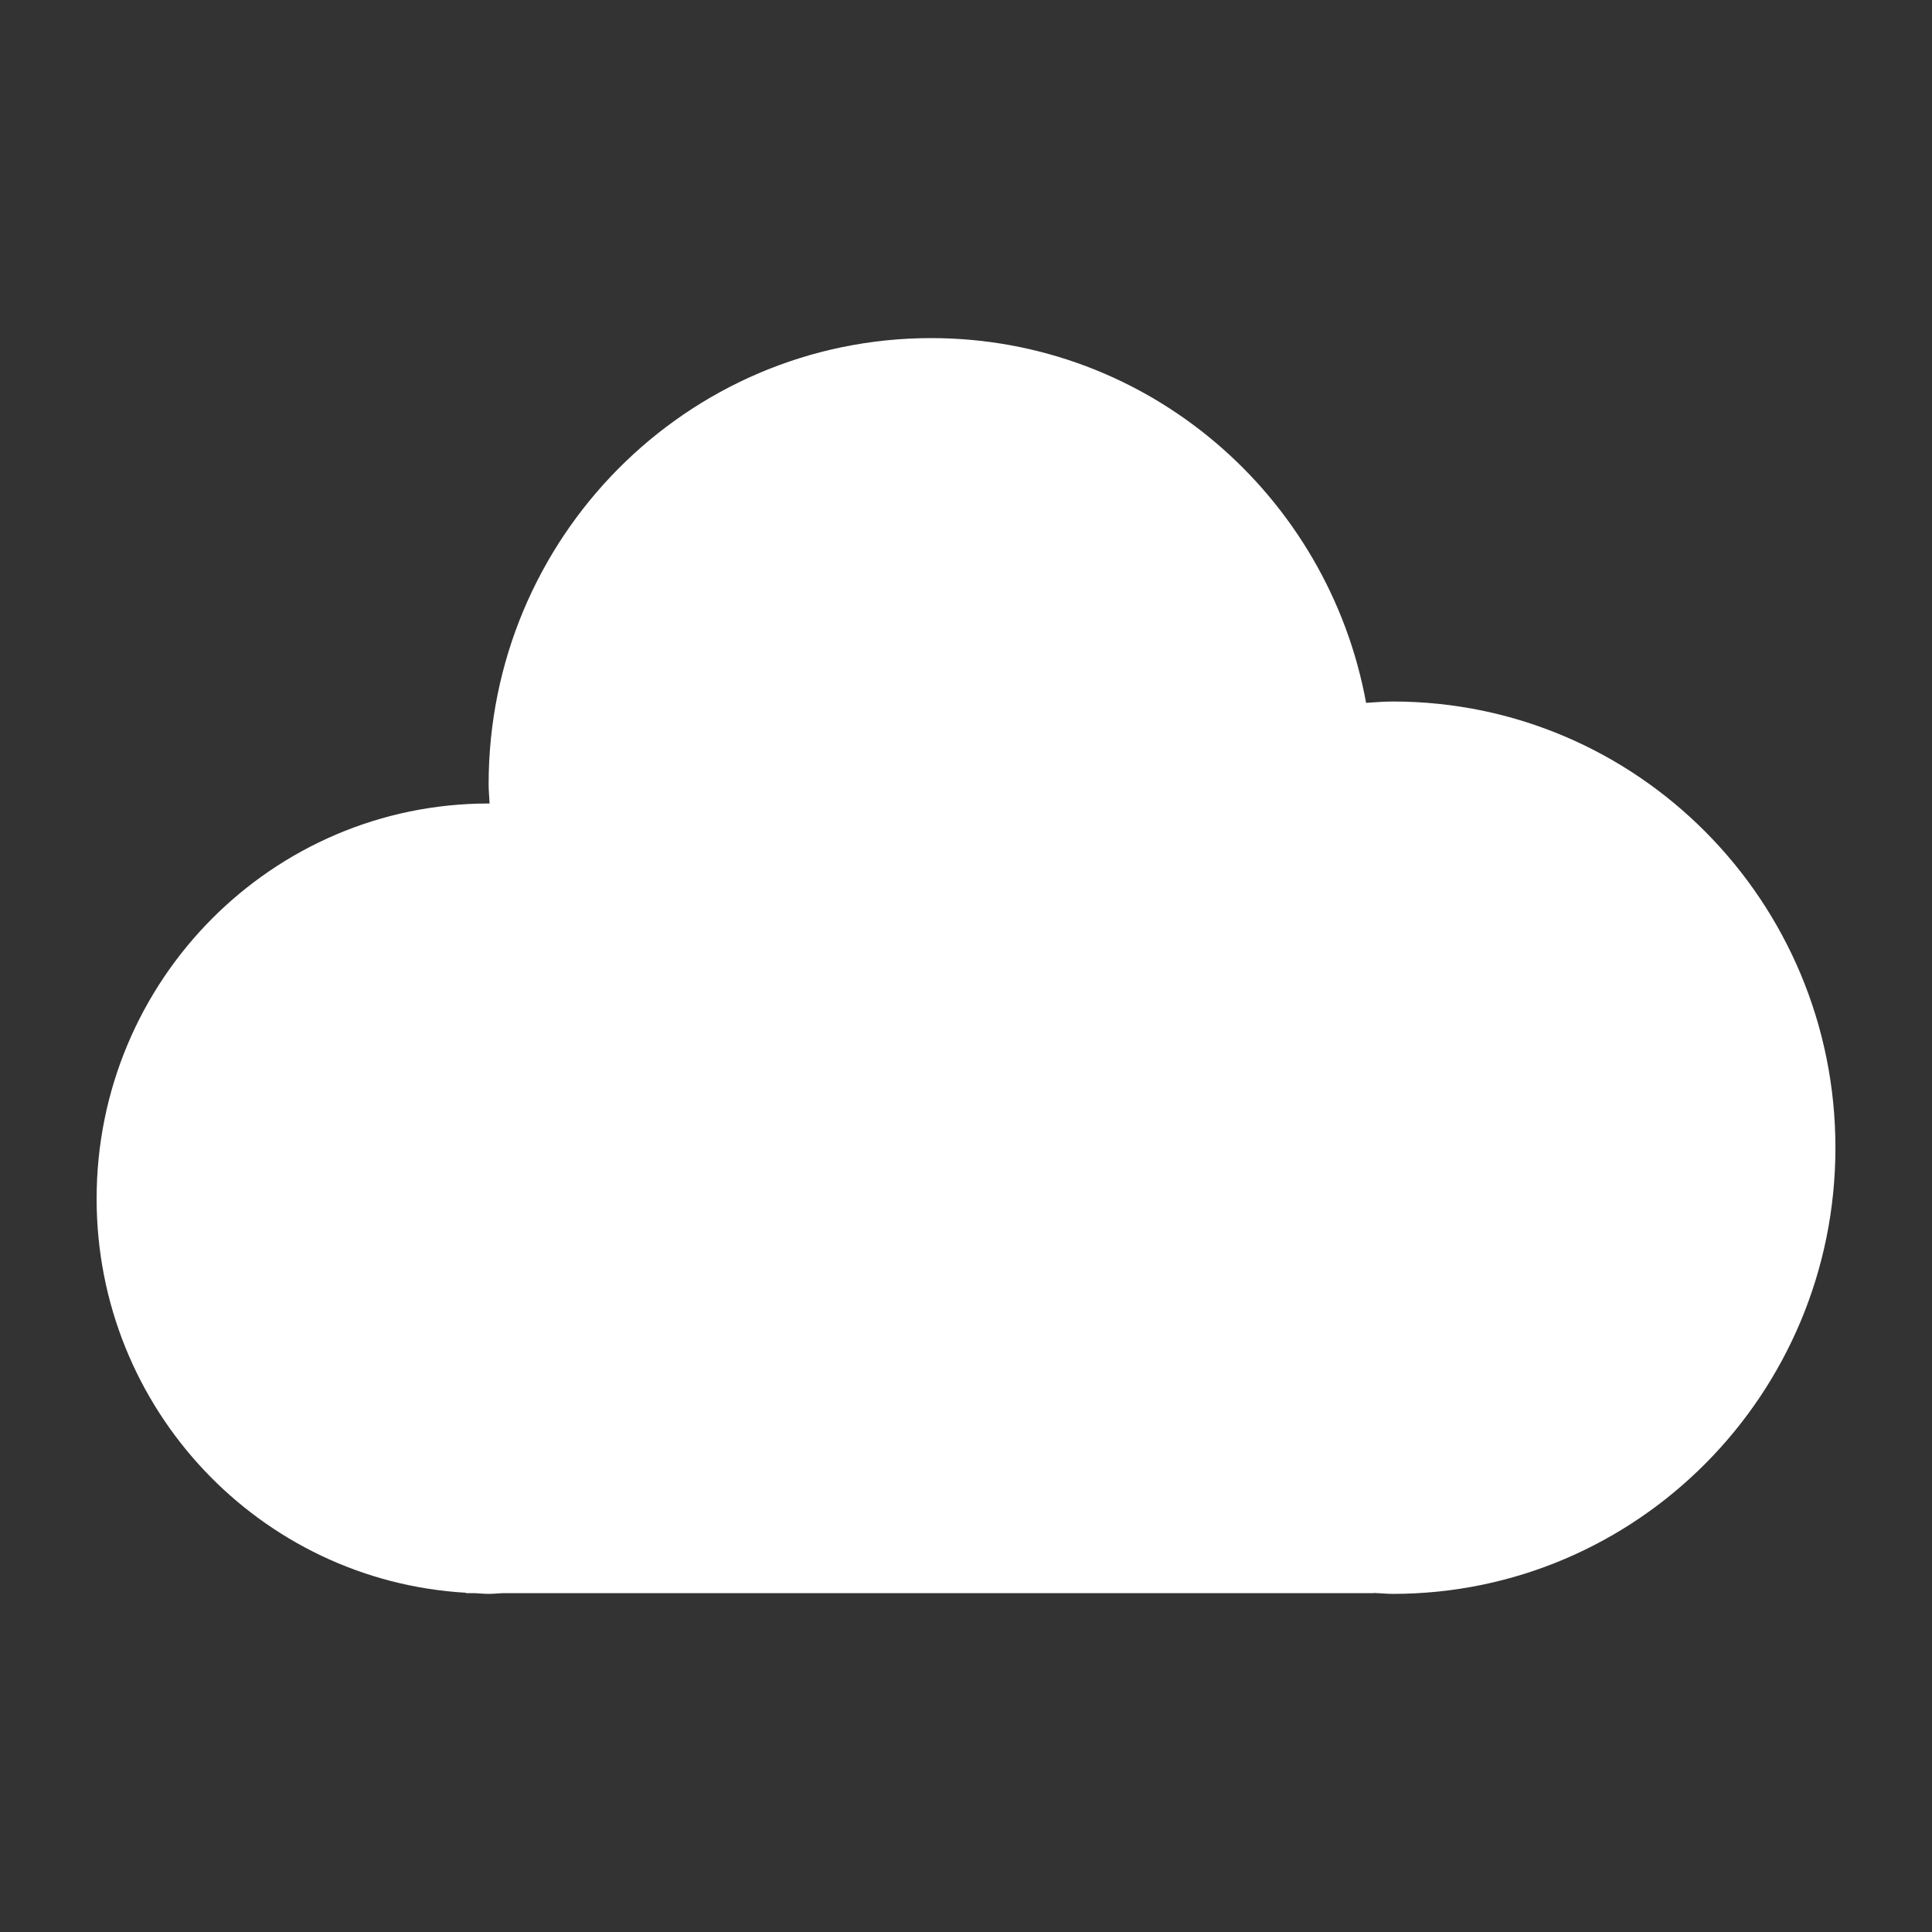 <?xml version="1.0" encoding="iso-8859-1"?>
<!-- Generator: Adobe Illustrator 15.0.0, SVG Export Plug-In . SVG Version: 6.00 Build 0)  -->
<!DOCTYPE svg PUBLIC "-//W3C//DTD SVG 1.1//EN" "http://www.w3.org/Graphics/SVG/1.1/DTD/svg11.dtd">
<svg fill="#ffffff" version="1.1" id="Layer_1" xmlns="http://www.w3.org/2000/svg" xmlns:xlink="http://www.w3.org/1999/xlink" x="0px" y="0px"
	 width="100px" height="100px" viewBox="0 0 100 100" style="enable-background:new 0 0 100 100;" xml:space="preserve">
<rect x="0" y="0" width="100" height="100" fill="#333333" stroke="none"/>
<path id="CloudApp" d="M24.124,82.441l-0.006,0.021h0.46c0.238,0.01,0.473,0.037,0.713,0.037c0.242,0,0.476-0.027,0.714-0.037
	h45.103v-0.012c0.33,0.012,0.652,0.049,0.984,0.049c12.652,0,22.909-10.34,22.909-23.094c0-12.756-10.257-23.095-22.909-23.095
	c-0.466,0-0.923,0.042-1.383,0.07C68.743,25.642,59.422,17.5,48.199,17.5c-12.651,0-22.908,10.34-22.908,23.095
	c0,0.335,0.036,0.664,0.05,0.996c-0.017,0-0.032-0.002-0.05-0.002c-11.205,0-20.29,9.157-20.29,20.455
	C5.001,72.943,13.465,81.828,24.124,82.441z"/>
</svg>
